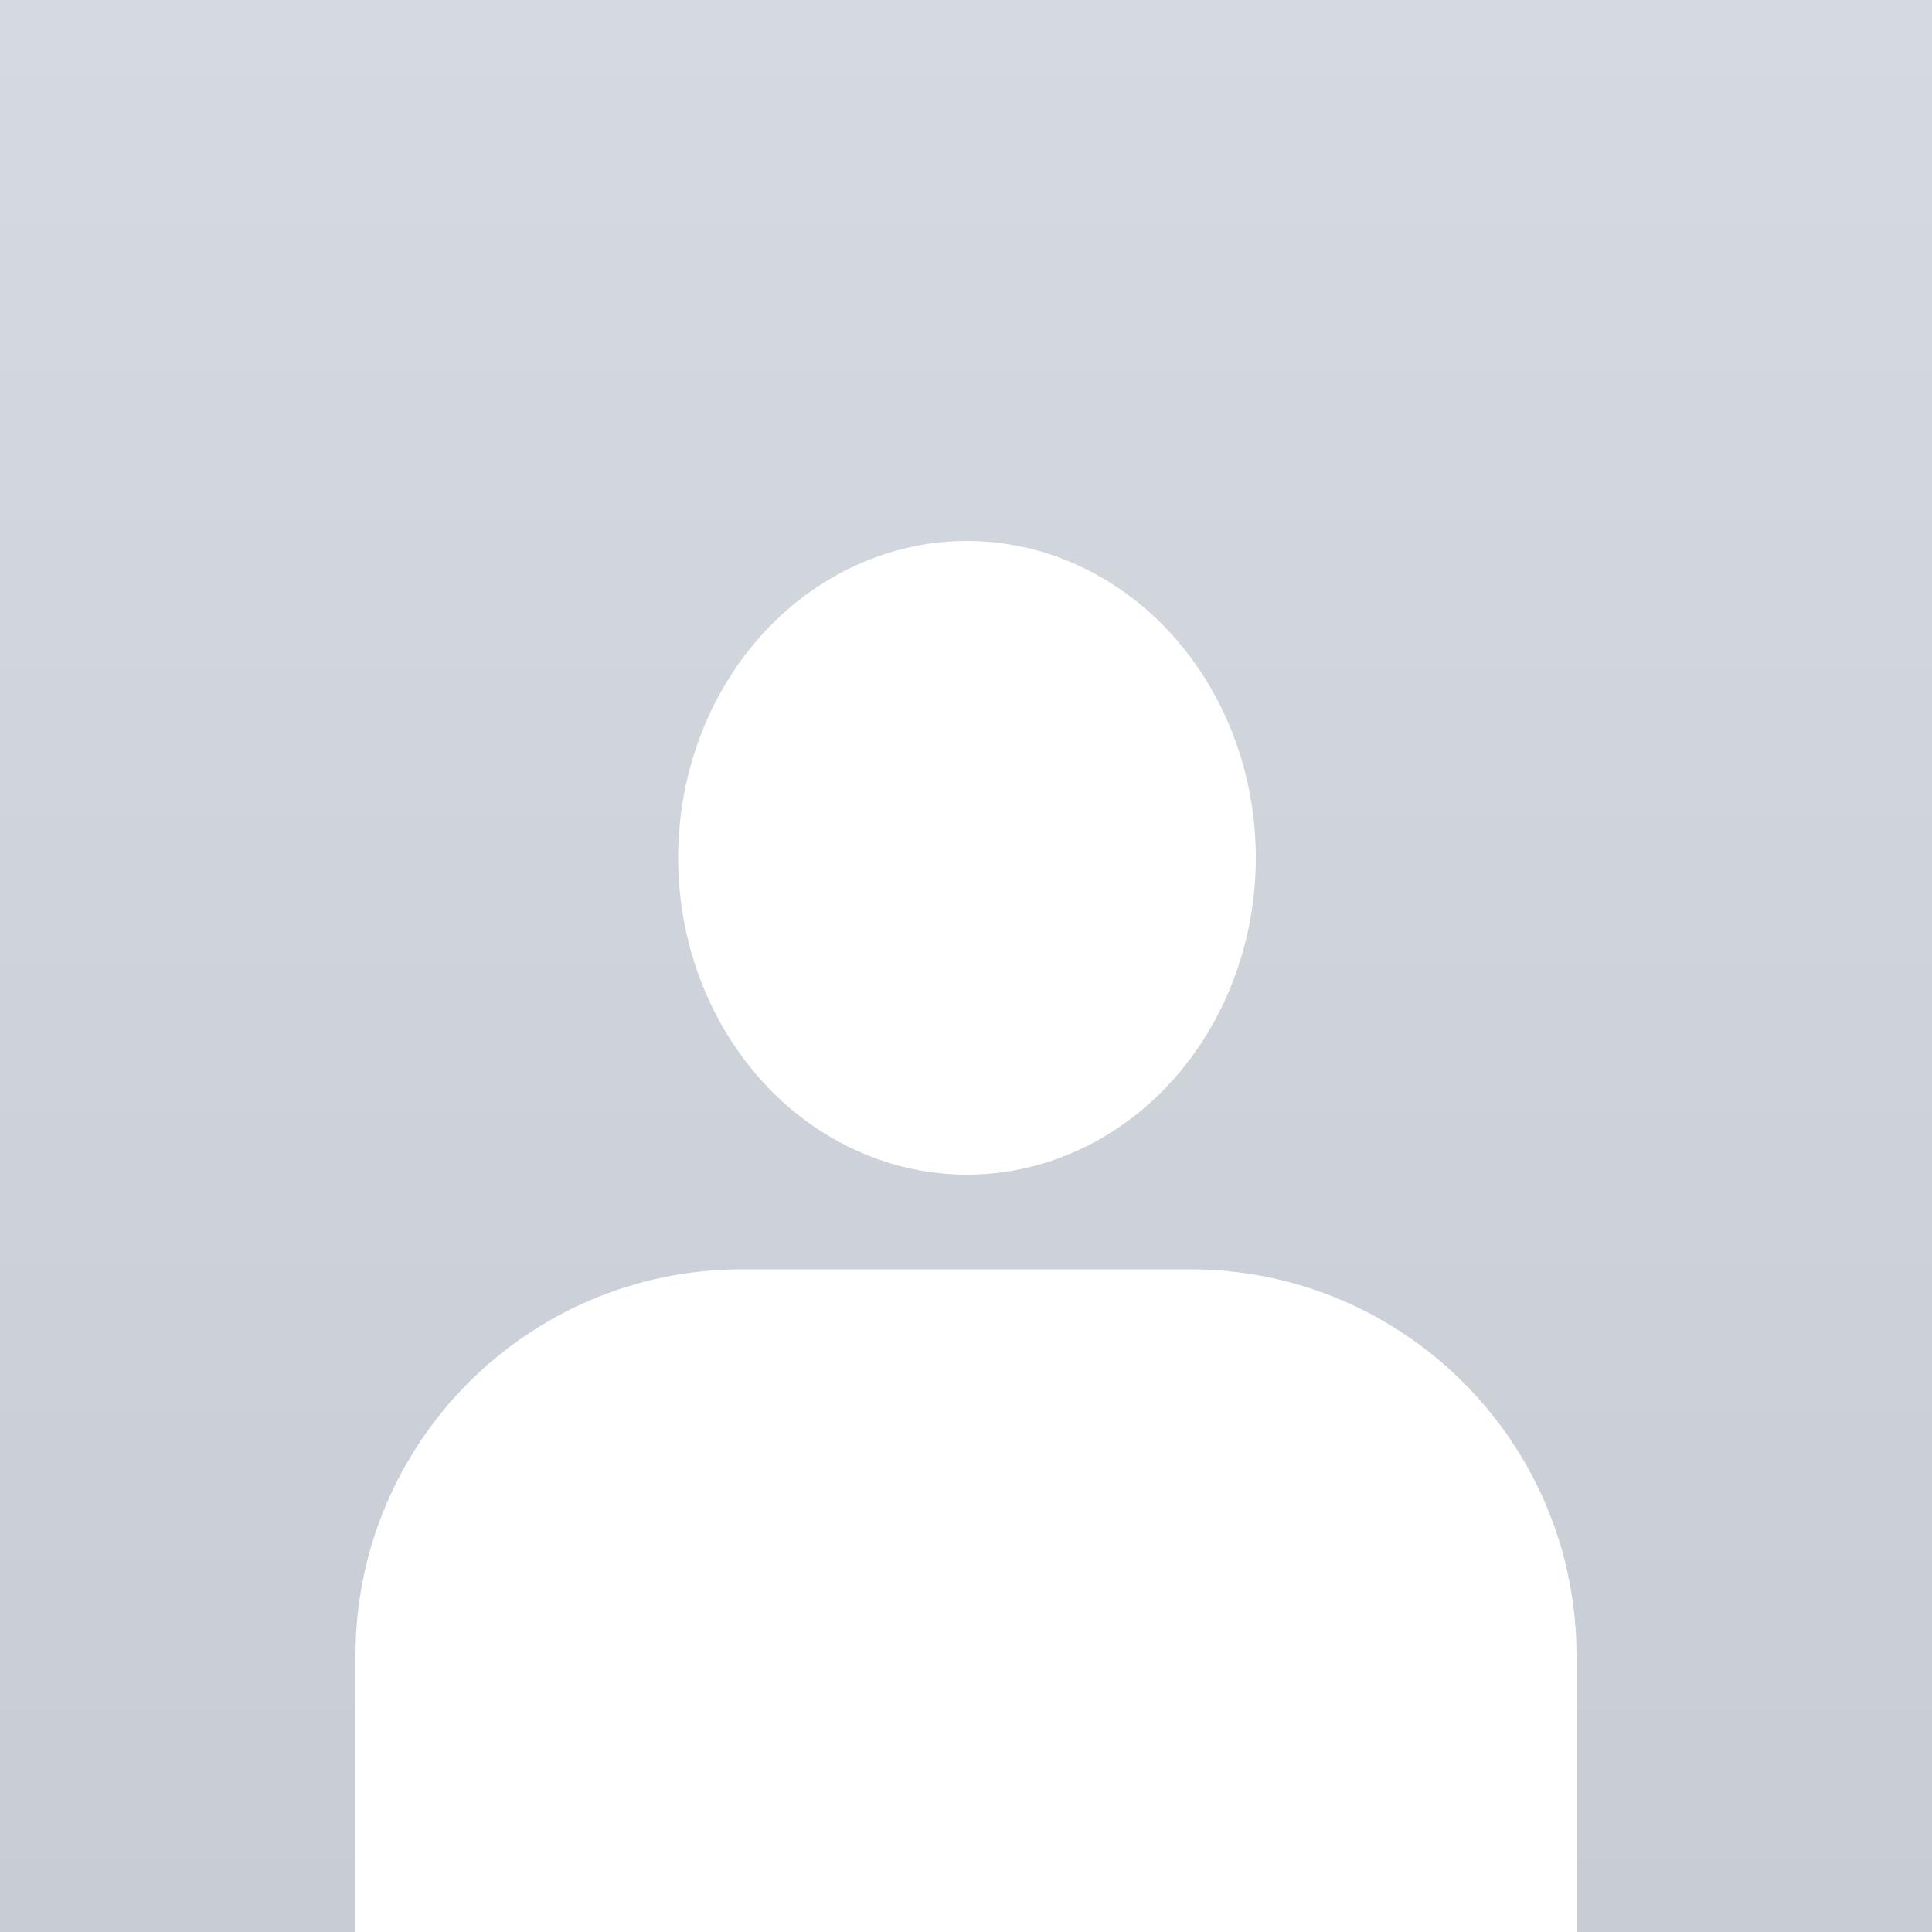 <svg width="1000" height="1000" viewBox="0 0 1000 1000" fill="none" xmlns="http://www.w3.org/2000/svg">
<rect x="0" y="0" width="1000" height="1000" fill="#333333" stroke="none"/>
<rect width="1000" height="1000" fill="url(#paint0_linear_2603_5973)"/>
<ellipse cx="500.5" cy="444" rx="149.5" ry="164" fill="white"/>
<path d="M184 857C184 746.543 273.543 657 384 657H616C726.457 657 816 746.543 816 857V1000H184V857Z" fill="white"/>
<defs>
<linearGradient id="paint0_linear_2603_5973" x1="500" y1="0" x2="500" y2="1000" gradientUnits="userSpaceOnUse">
<stop stop-color="#D5DAE1"/>
<stop offset="1" stop-color="#C8CDD5"/>
</linearGradient>
</defs>
</svg>
